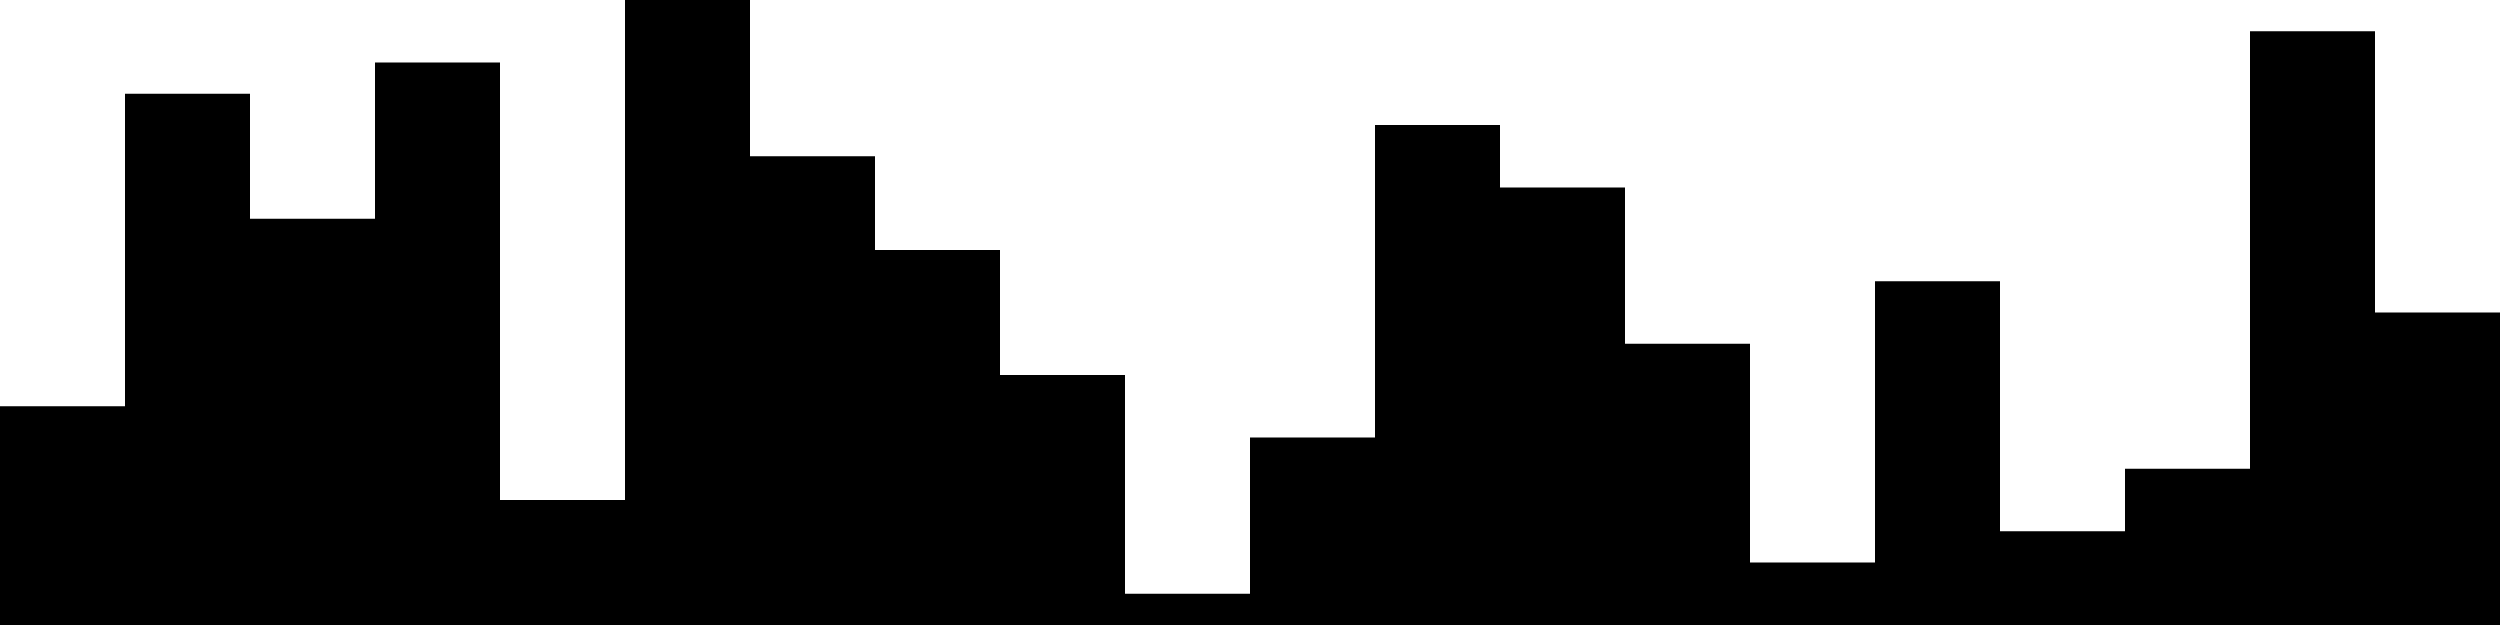 
<svg xmlns="http://www.w3.org/2000/svg" width="800" height="200">
<style>
rect {
    fill: black;
}
@media (prefers-color-scheme: dark) {
    rect {
        fill: white;
    }
}
</style>
<rect width="40" height="70" x="0" y="130" />
<rect width="40" height="170" x="40" y="30" />
<rect width="40" height="130" x="80" y="70" />
<rect width="40" height="180" x="120" y="20" />
<rect width="40" height="40" x="160" y="160" />
<rect width="40" height="200" x="200" y="0" />
<rect width="40" height="150" x="240" y="50" />
<rect width="40" height="120" x="280" y="80" />
<rect width="40" height="80" x="320" y="120" />
<rect width="40" height="10" x="360" y="190" />
<rect width="40" height="60" x="400" y="140" />
<rect width="40" height="160" x="440" y="40" />
<rect width="40" height="140" x="480" y="60" />
<rect width="40" height="90" x="520" y="110" />
<rect width="40" height="20" x="560" y="180" />
<rect width="40" height="110" x="600" y="90" />
<rect width="40" height="30" x="640" y="170" />
<rect width="40" height="50" x="680" y="150" />
<rect width="40" height="190" x="720" y="10" />
<rect width="40" height="100" x="760" y="100" />
</svg>
